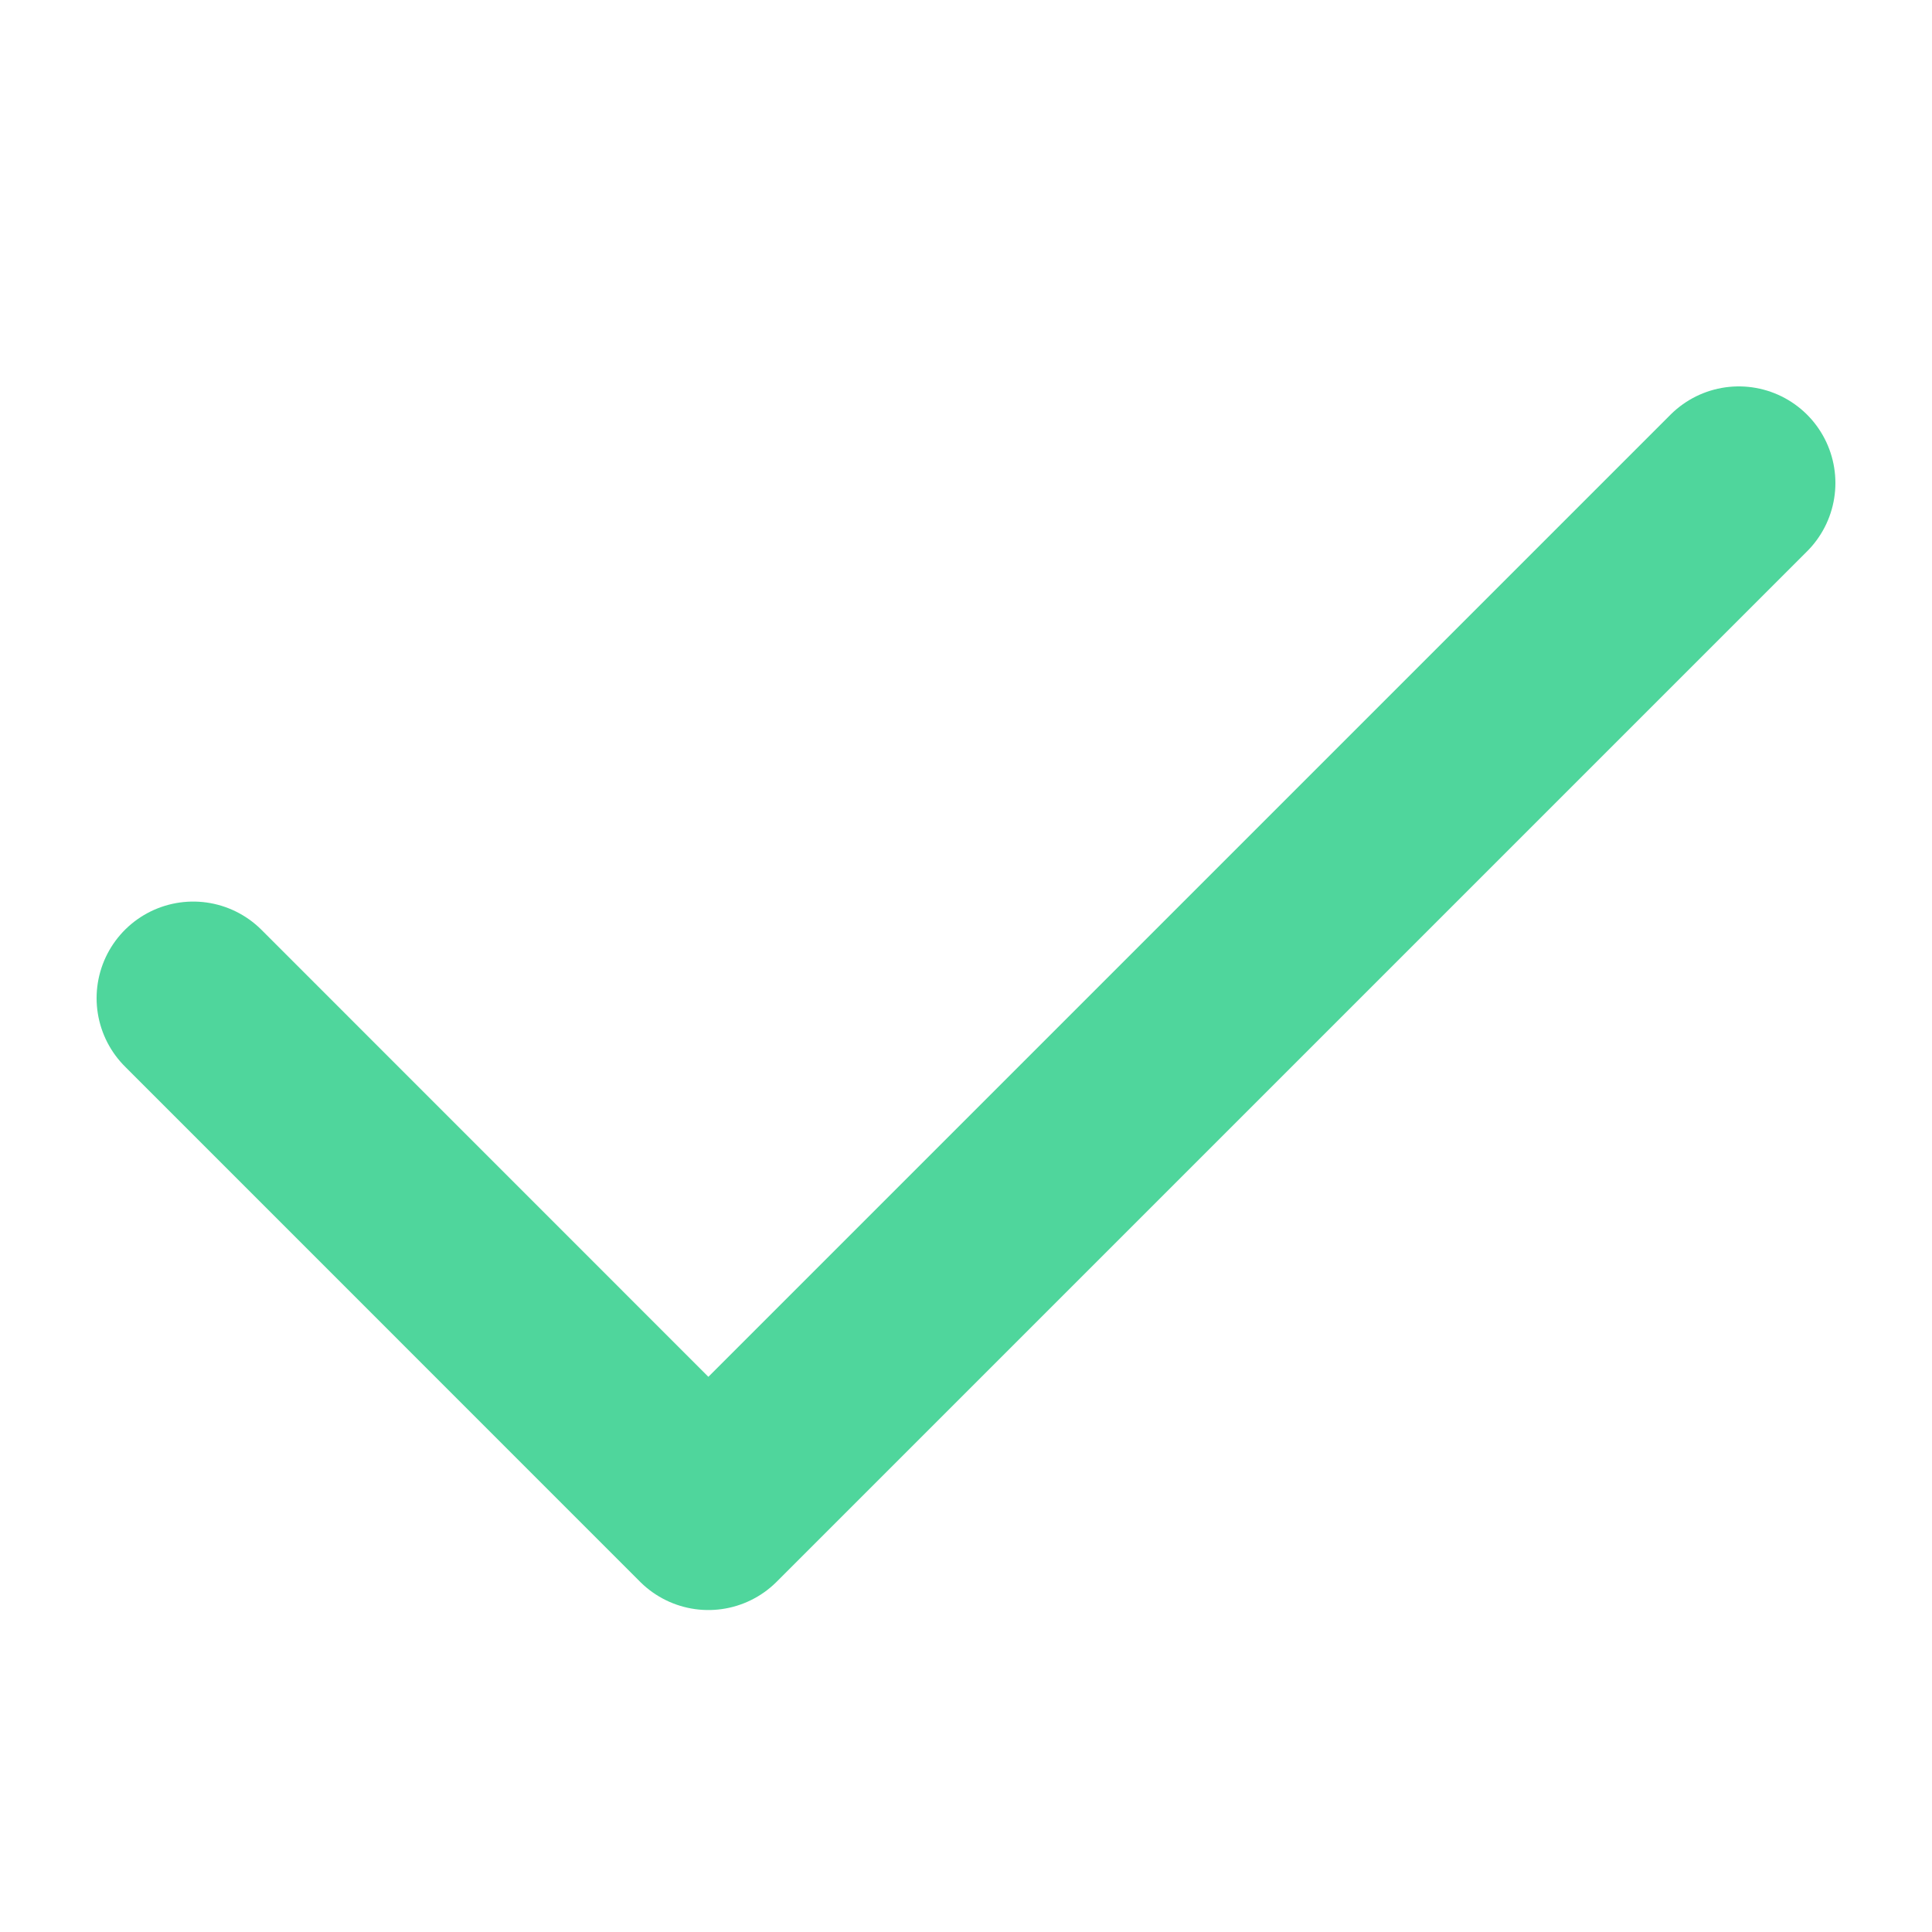 <svg width="20" height="20" viewBox="0 0 20 20" fill="none" xmlns="http://www.w3.org/2000/svg">
<g clip-path="url(#clip0_3354_8517)">
<path d="M2 10.333L7.333 15.667L18 5" stroke="#4FD69C" stroke-width="2" stroke-linecap="round" stroke-linejoin="round"/>
</g>
<defs>
<clipPath id="clip0_3354_8517">
<rect width="20" height="20" fill="white"/>
</clipPath>
</defs>
</svg>
